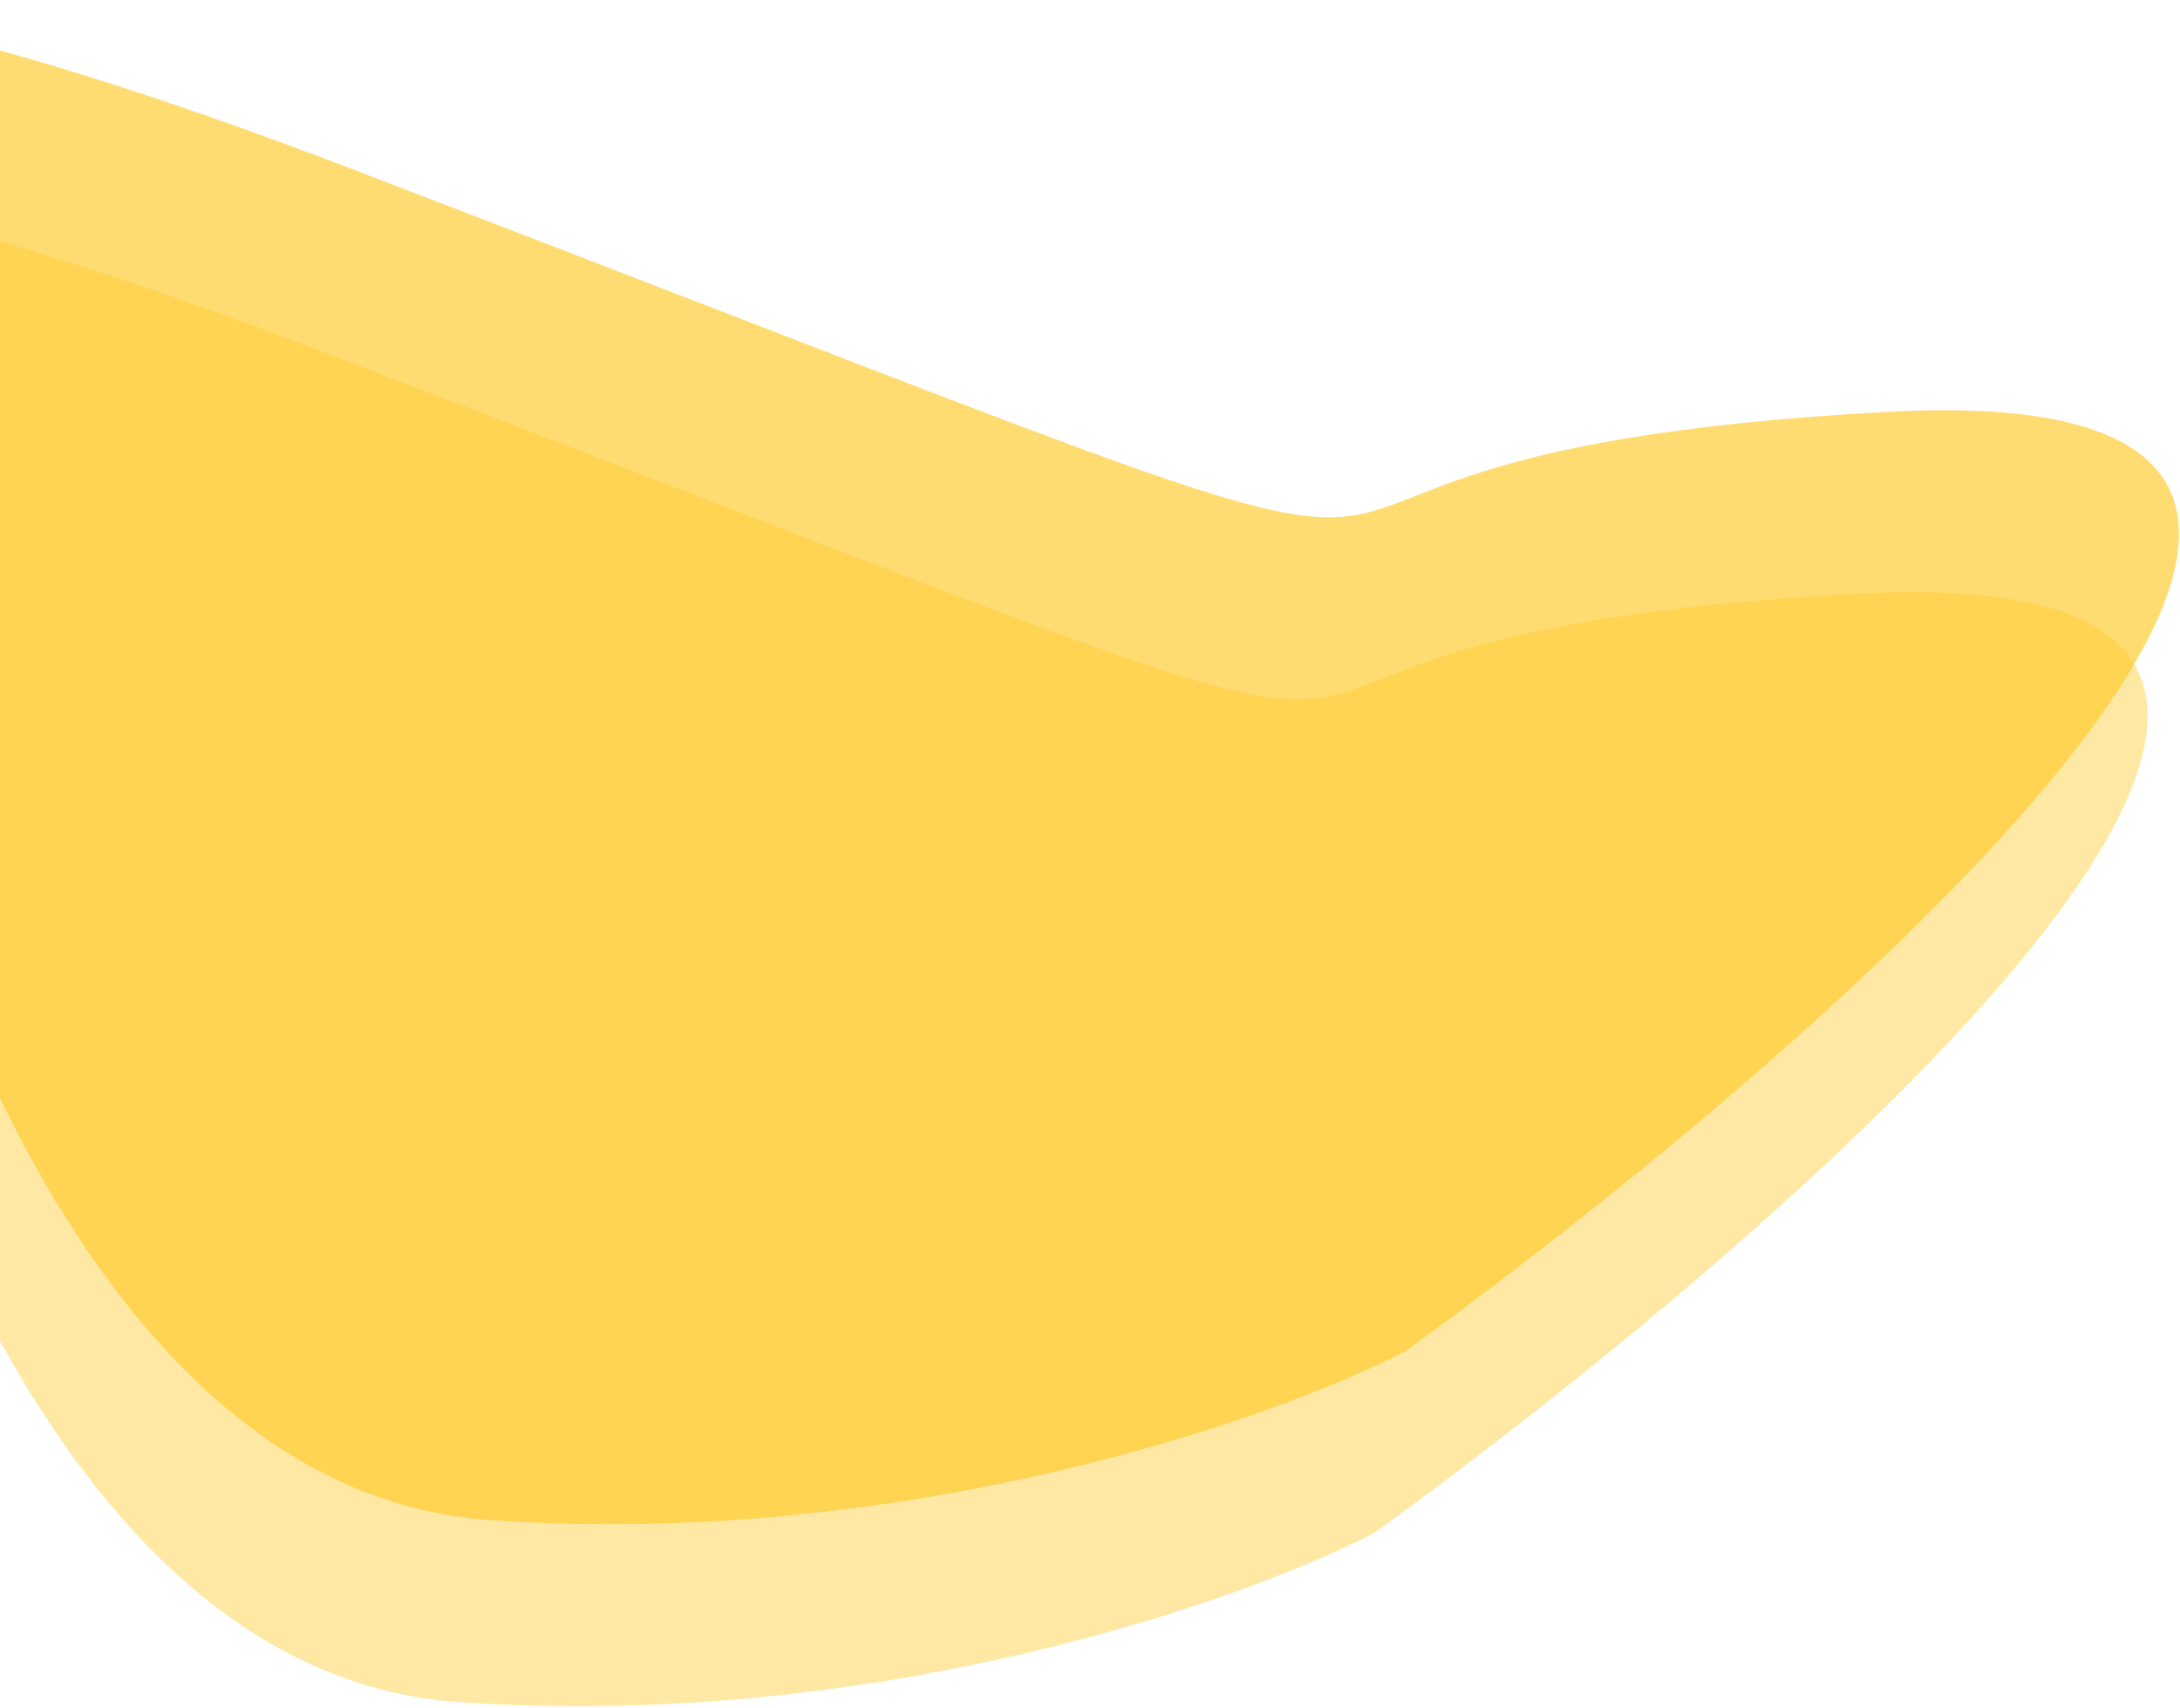 <svg width="1413" height="1107" viewBox="0 0 1413 1107" fill="none" xmlns="http://www.w3.org/2000/svg">
<path d="M211.005 228.738C-538.66 -58.633 -325.213 280.798 -124.782 486.435C-96.148 684.263 28.276 1084.6 296.906 1103.35C565.535 1122.09 804.491 1038.27 890.39 994.02C1184.53 780.574 1658.8 359.929 1202.75 384.918C632.693 416.154 1148.09 587.952 211.005 228.738Z" fill="#FFCA2A" fill-opacity="0.43"/>
<path d="M231.351 110.806C-518.314 -176.565 -304.867 162.866 -104.436 368.503C-75.803 566.332 48.622 966.673 317.251 985.415C585.881 1004.16 824.837 920.34 910.736 876.089C1204.88 662.643 1679.14 241.998 1223.1 266.986C653.039 298.222 1168.43 470.021 231.351 110.806Z" fill="#FFCA2A" fill-opacity="0.66"/>
</svg>

